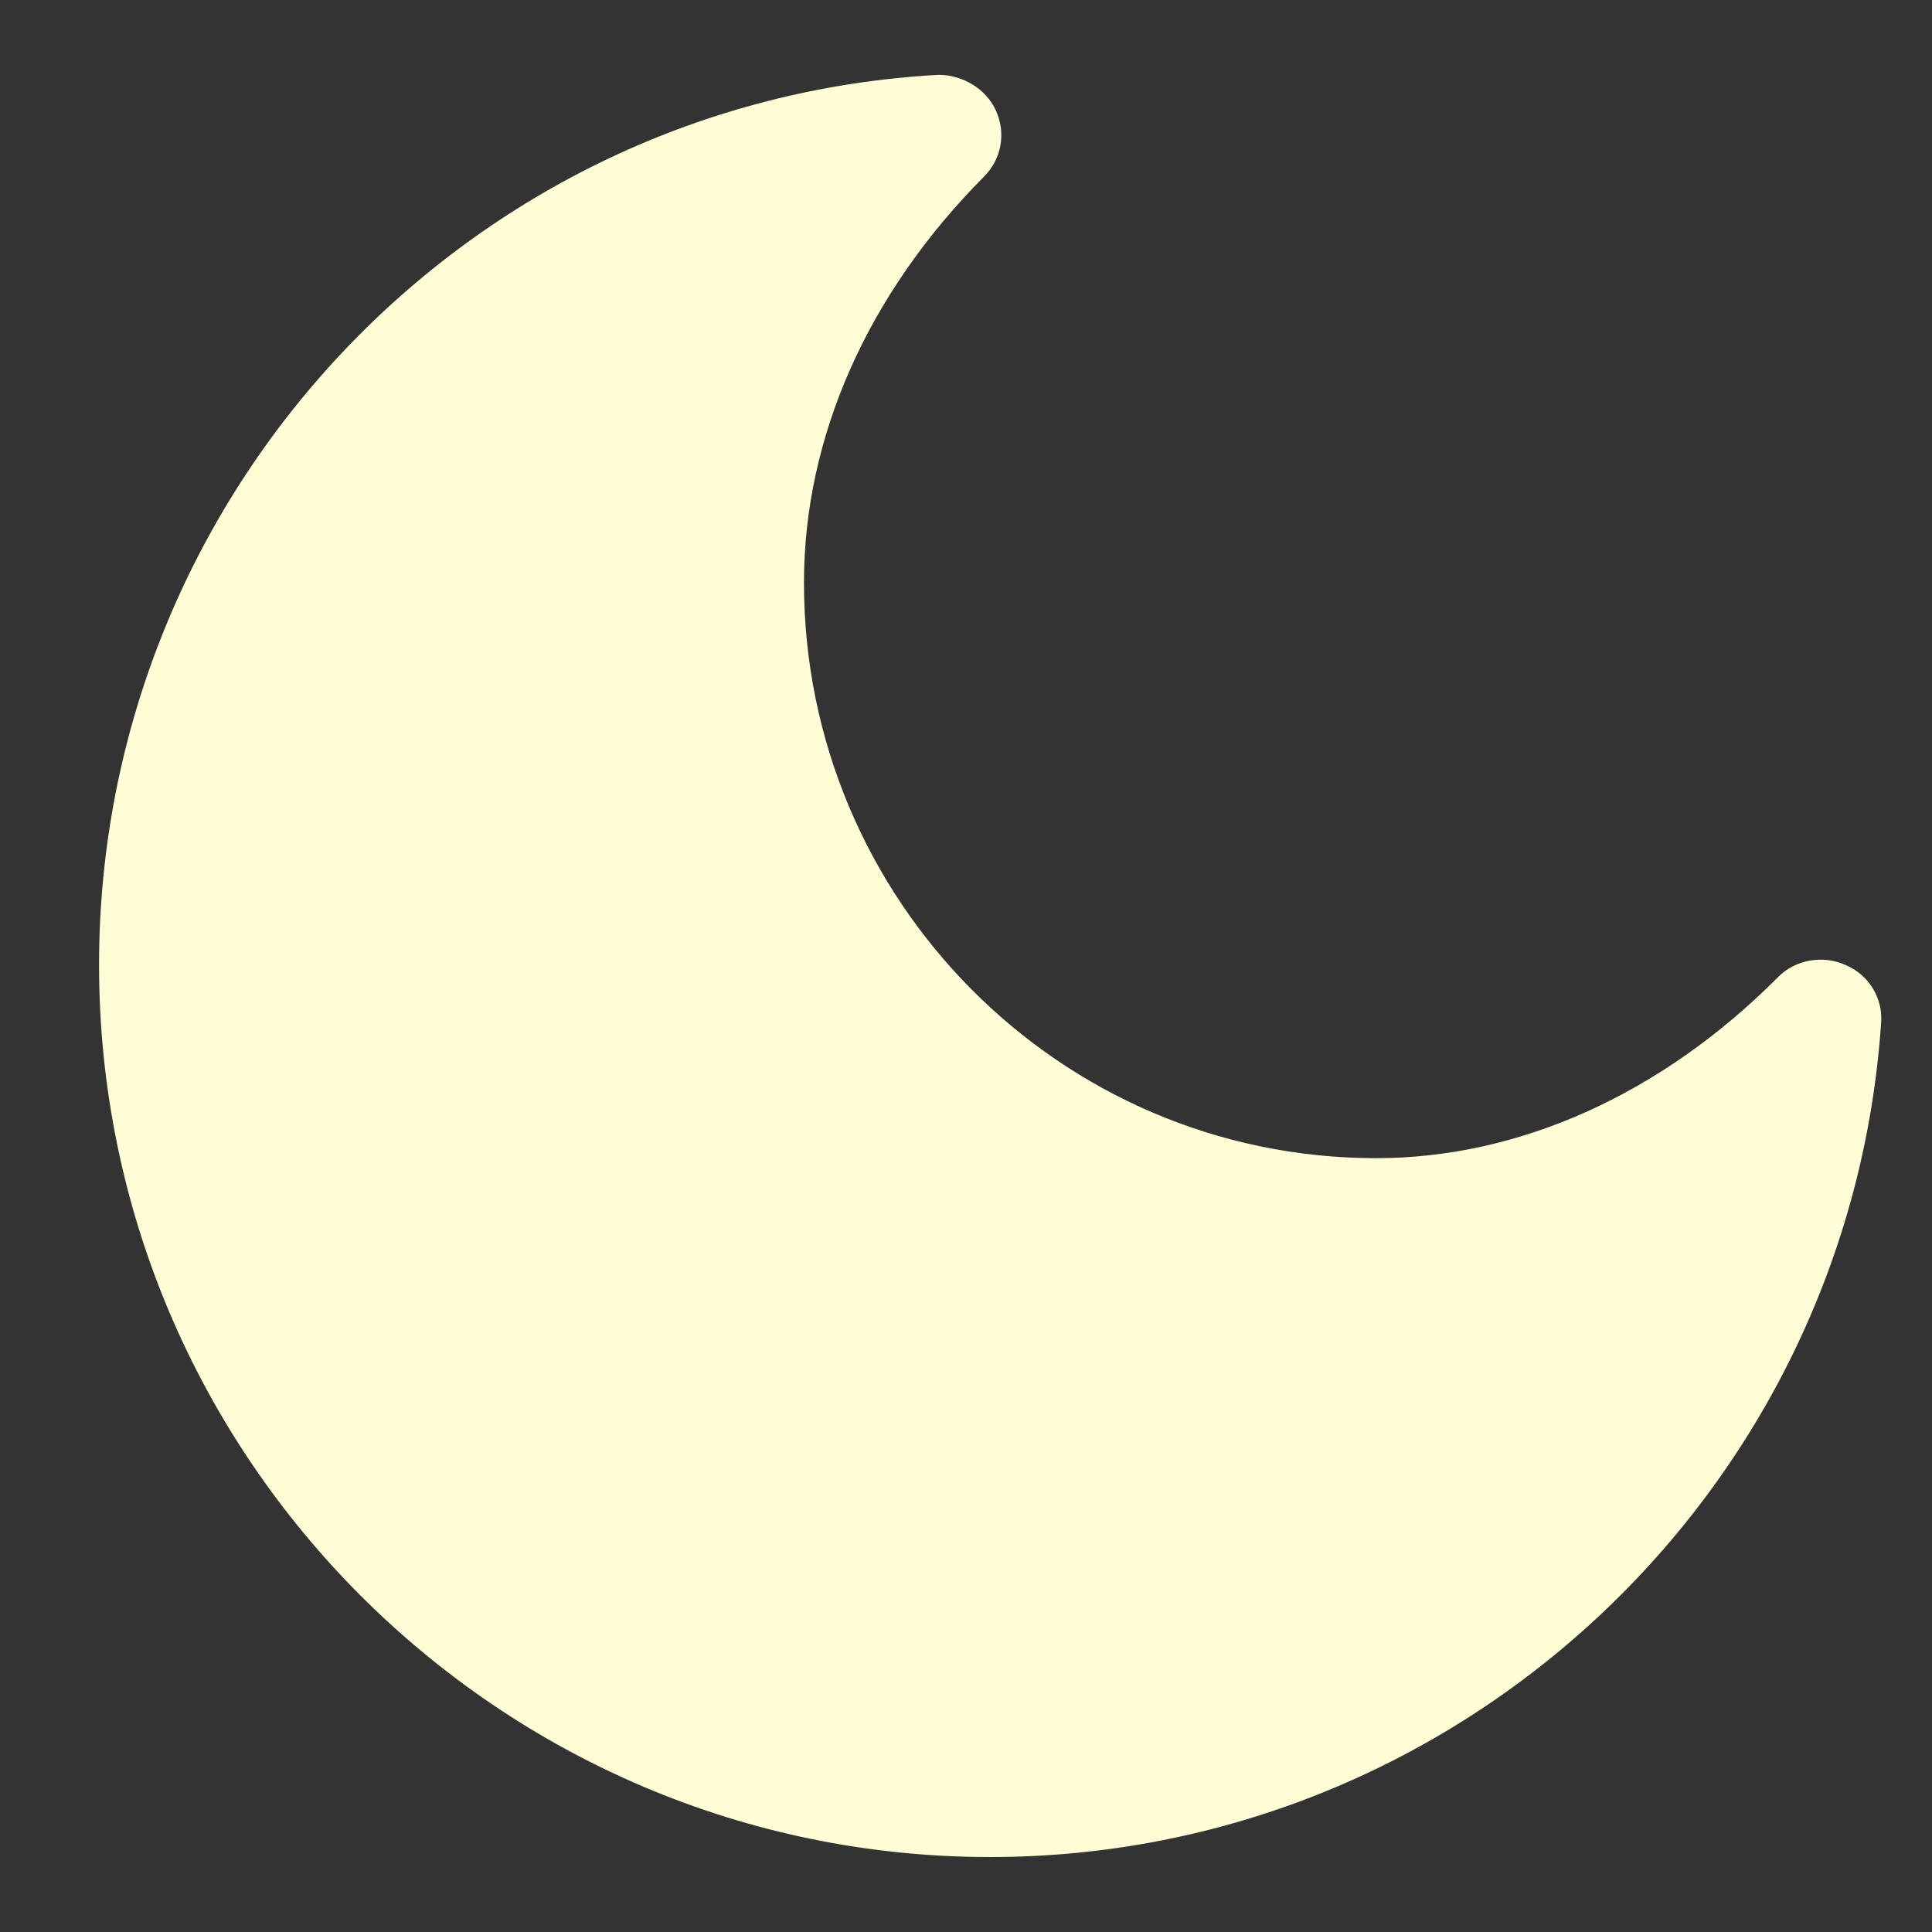 <svg width="15" height="15" viewBox="0 0 15 15" fill="none" xmlns="http://www.w3.org/2000/svg">
<rect x="0" y="0" width="15" height="15" fill="#333333" stroke="none"/>
<path d="M0.769 7.492C0.769 11.311 3.875 14.418 7.687 14.418C11.331 14.418 14.359 11.574 14.605 7.94C14.62 7.755 14.513 7.569 14.328 7.492C14.159 7.415 13.944 7.446 13.806 7.585C12.899 8.497 11.792 8.992 10.685 8.992C8.225 8.992 6.242 6.982 6.242 4.524C6.242 3.395 6.734 2.282 7.641 1.37C7.779 1.231 7.81 1.03 7.733 0.86C7.657 0.689 7.472 0.581 7.288 0.581C3.629 0.782 0.769 3.828 0.769 7.492Z" fill="#FFFDD5"/>
</svg>
